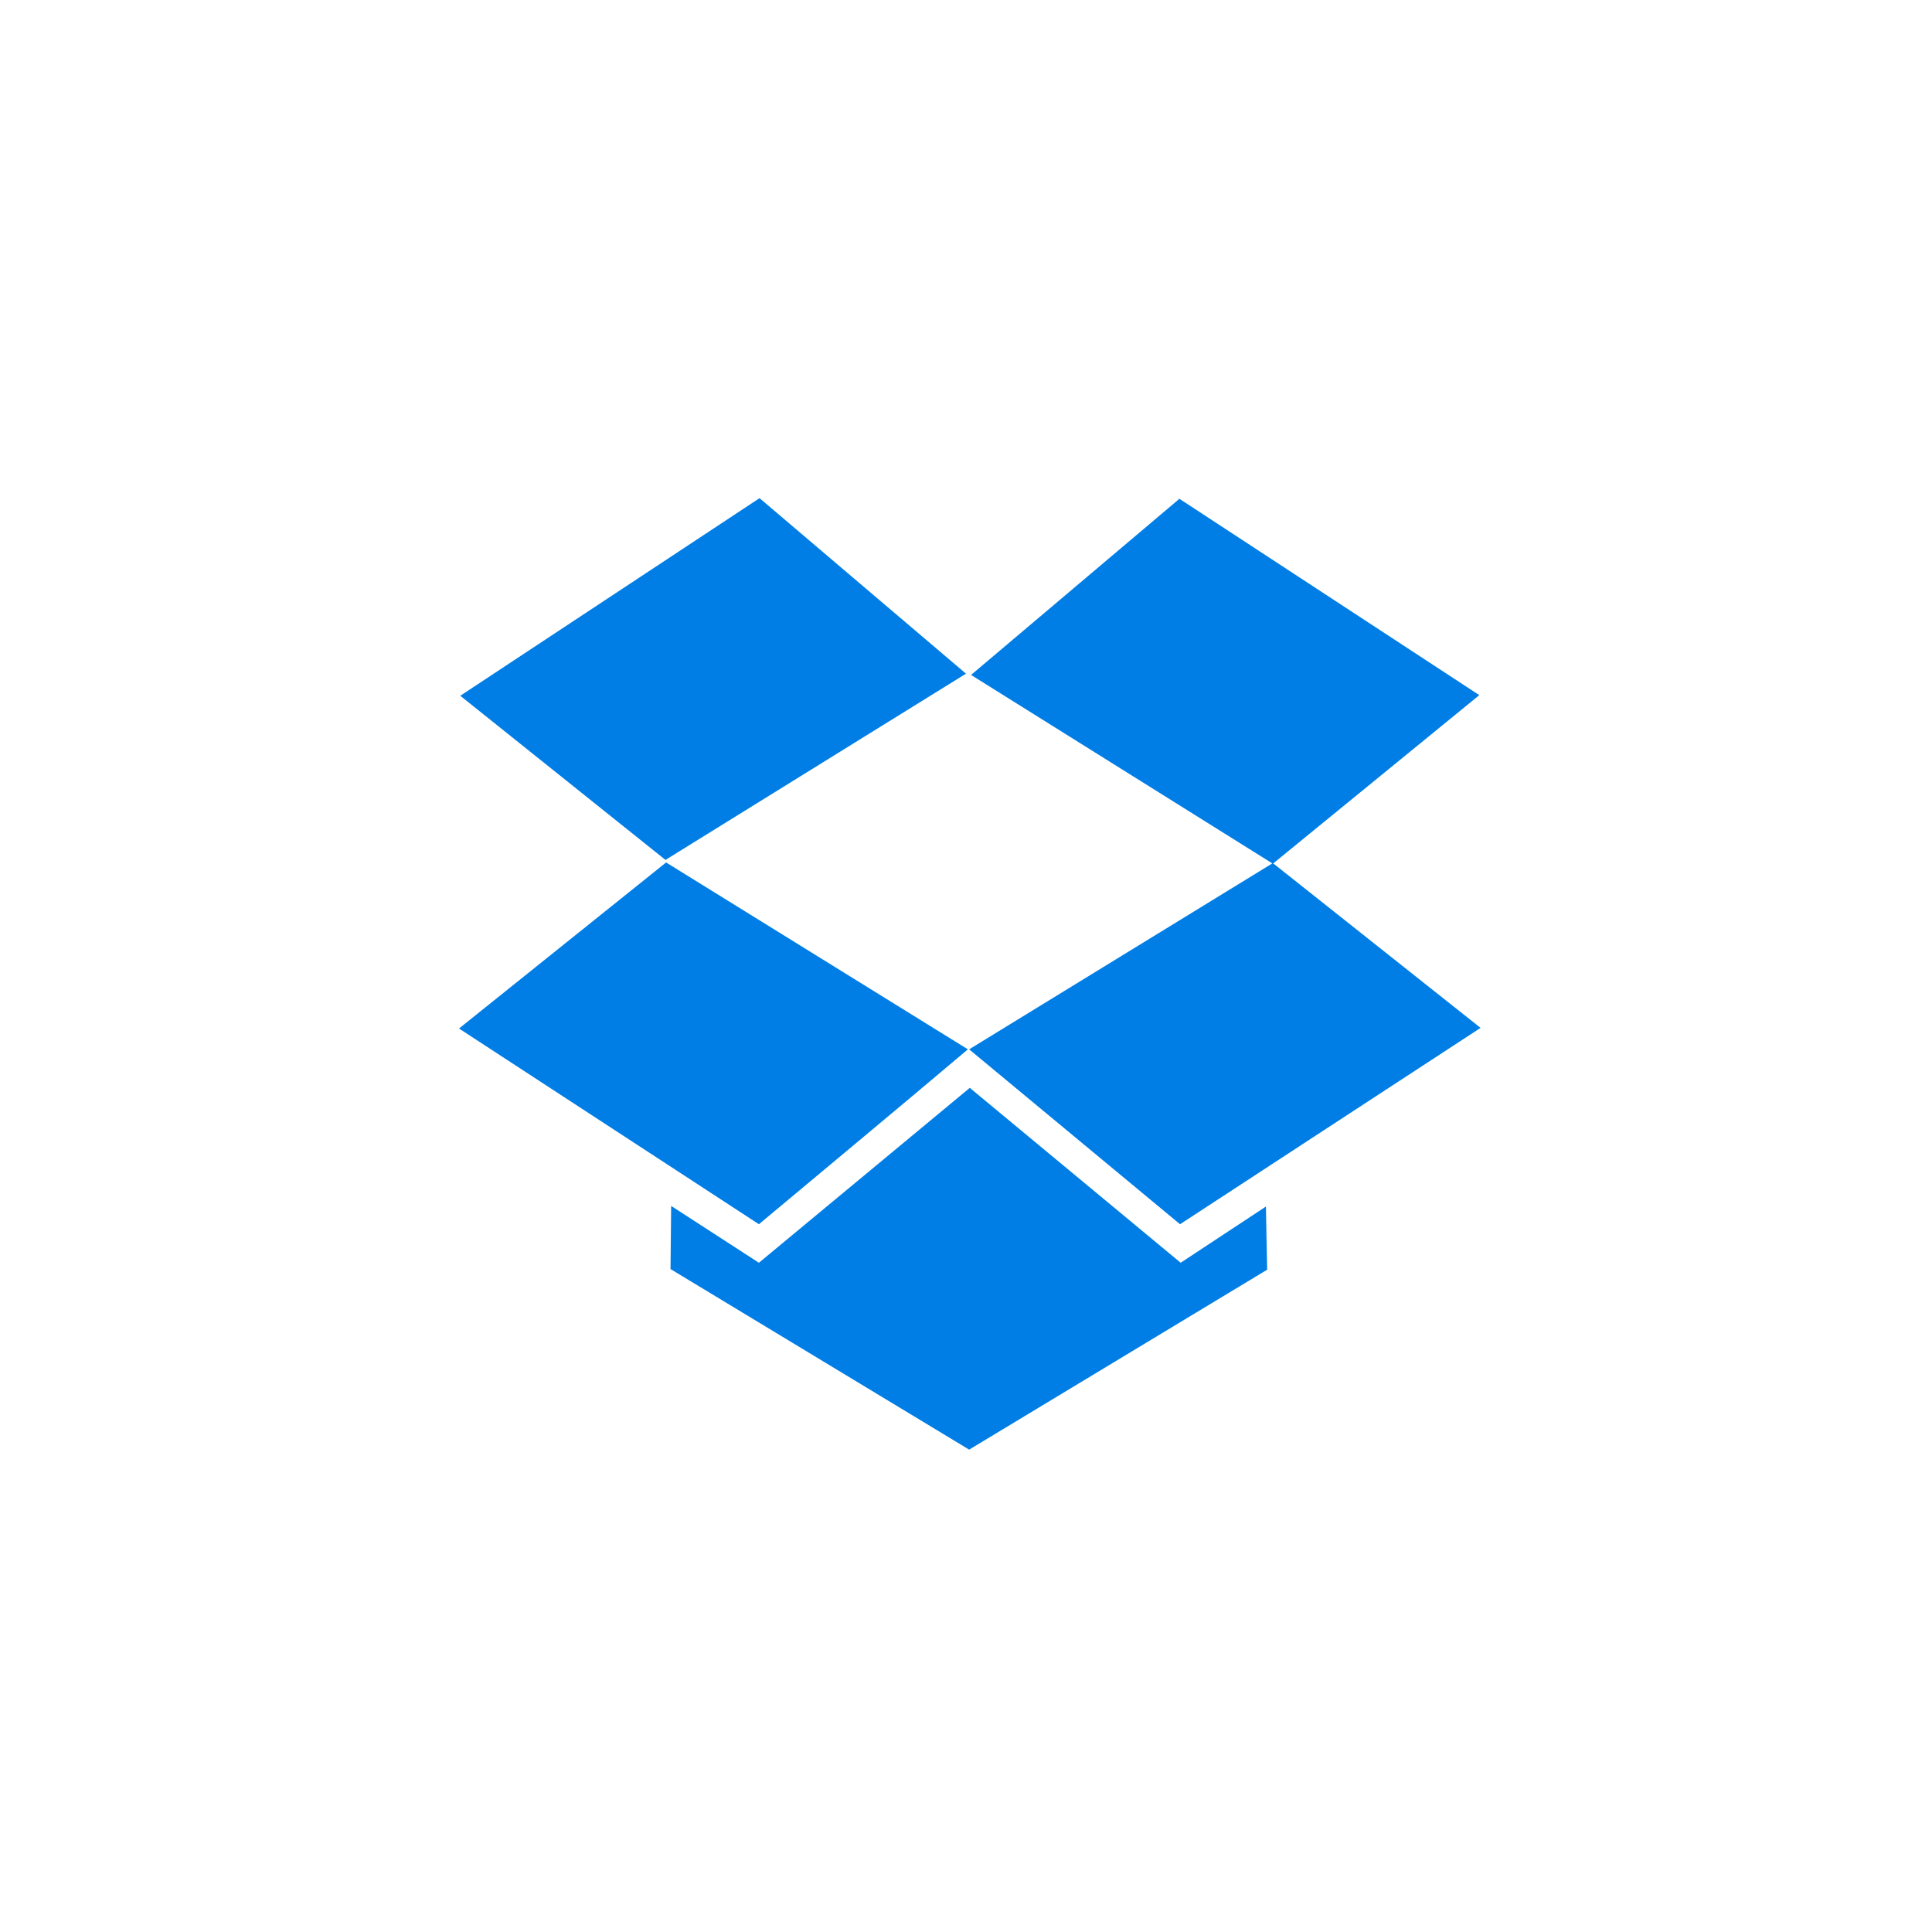 <svg xmlns="http://www.w3.org/2000/svg" version="1.1" width="306" height="306"><path d="M106.2 201 106.3 191l13.9 9 33.4-27.7 33.4 27.7 13.5-8.9 0.2 10L153.5 229.6zm-33.5-38.1 32.8-26.3 47.8 29.6c-11 9.3-22.1 18.5-33.1 27.7zm80.8 3.3 48.1-29.5 32.9 26.1-47.6 31.1zm-80.6-56 47.4-31.3 32.7 27.8-47.6 29.5zm80.9-3.3 33-27.9 47.5 31.1-32.7 26.7z" fill="#007ee5"/></svg>
